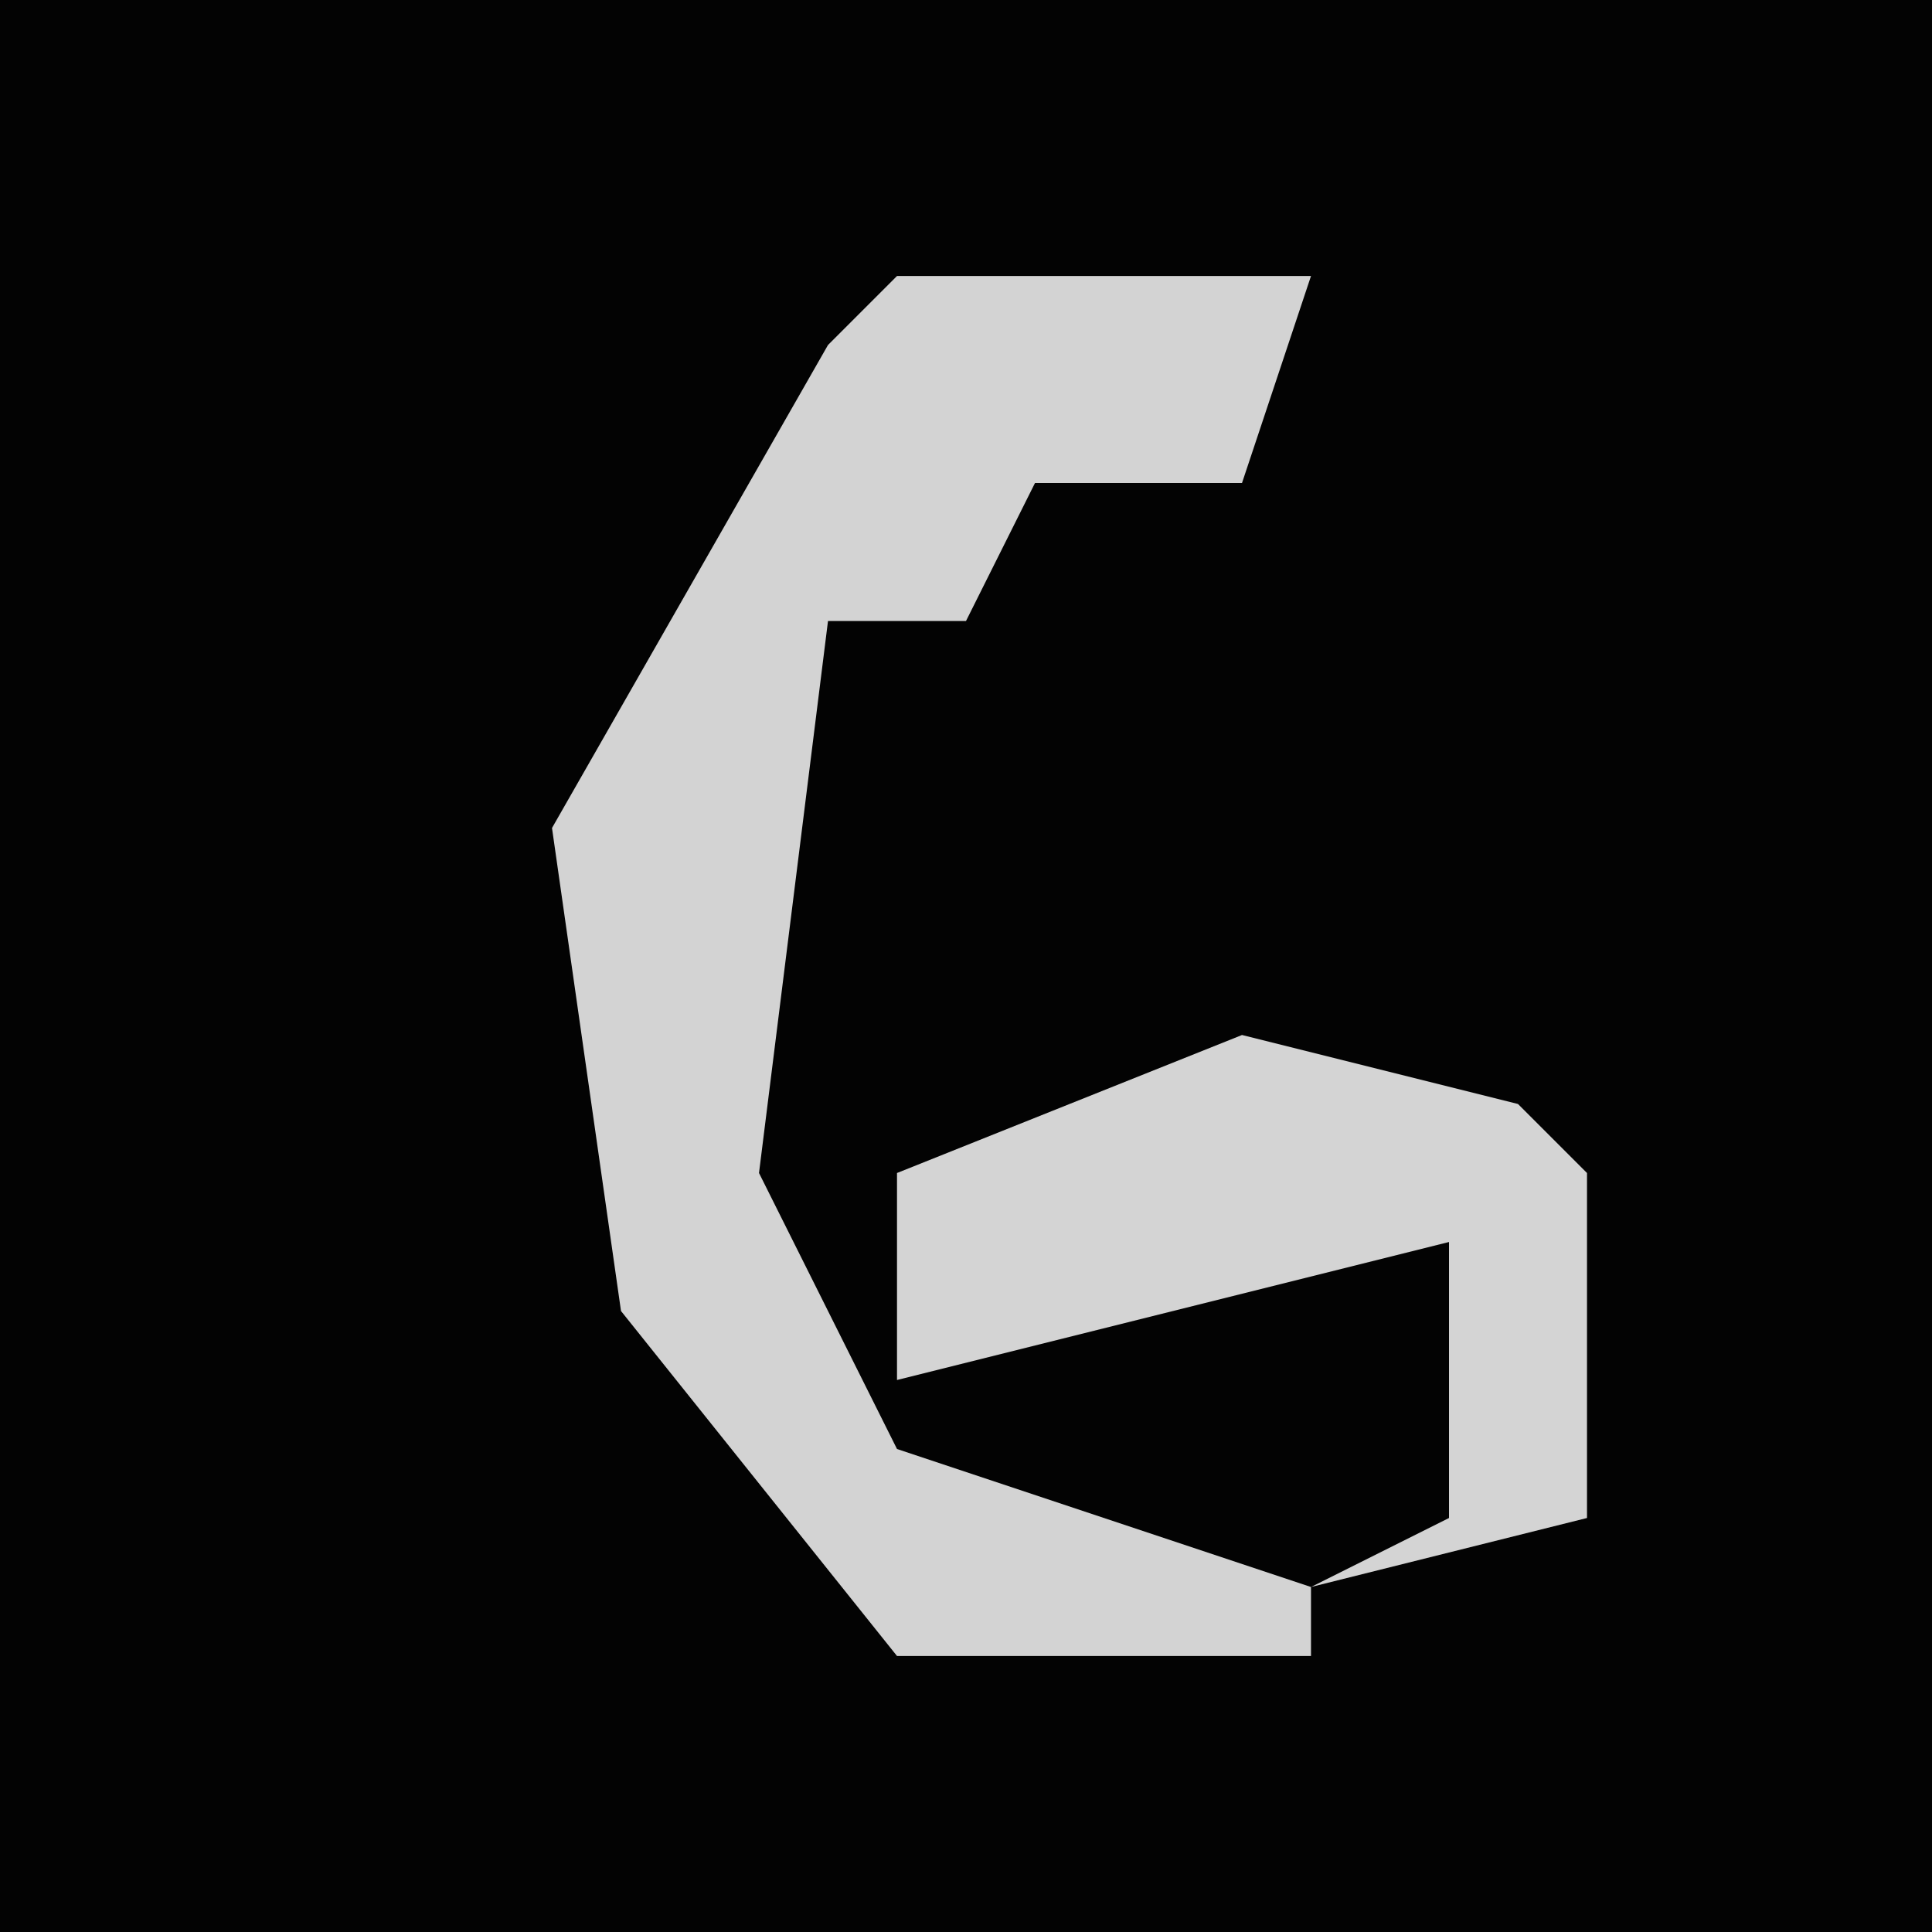 <?xml version="1.0" encoding="UTF-8"?>
<svg version="1.1" xmlns="http://www.w3.org/2000/svg" width="28" height="28">
<path d="M0,0 L28,0 L28,28 L0,28 Z " fill="#030303" transform="translate(0,0)"/>
<path d="M0,0 L6,0 L5,3 L2,3 L1,5 L-1,5 L-2,13 L0,17 L6,19 L6,20 L0,20 L-4,15 L-5,8 L-1,1 Z " fill="#D3D3D3" transform="translate(13,4)"/>
<path d="M0,0 L4,1 L5,2 L5,7 L1,8 L3,7 L3,3 L-5,5 L-5,2 Z " fill="#D4D4D4" transform="translate(18,15)"/>
</svg>
